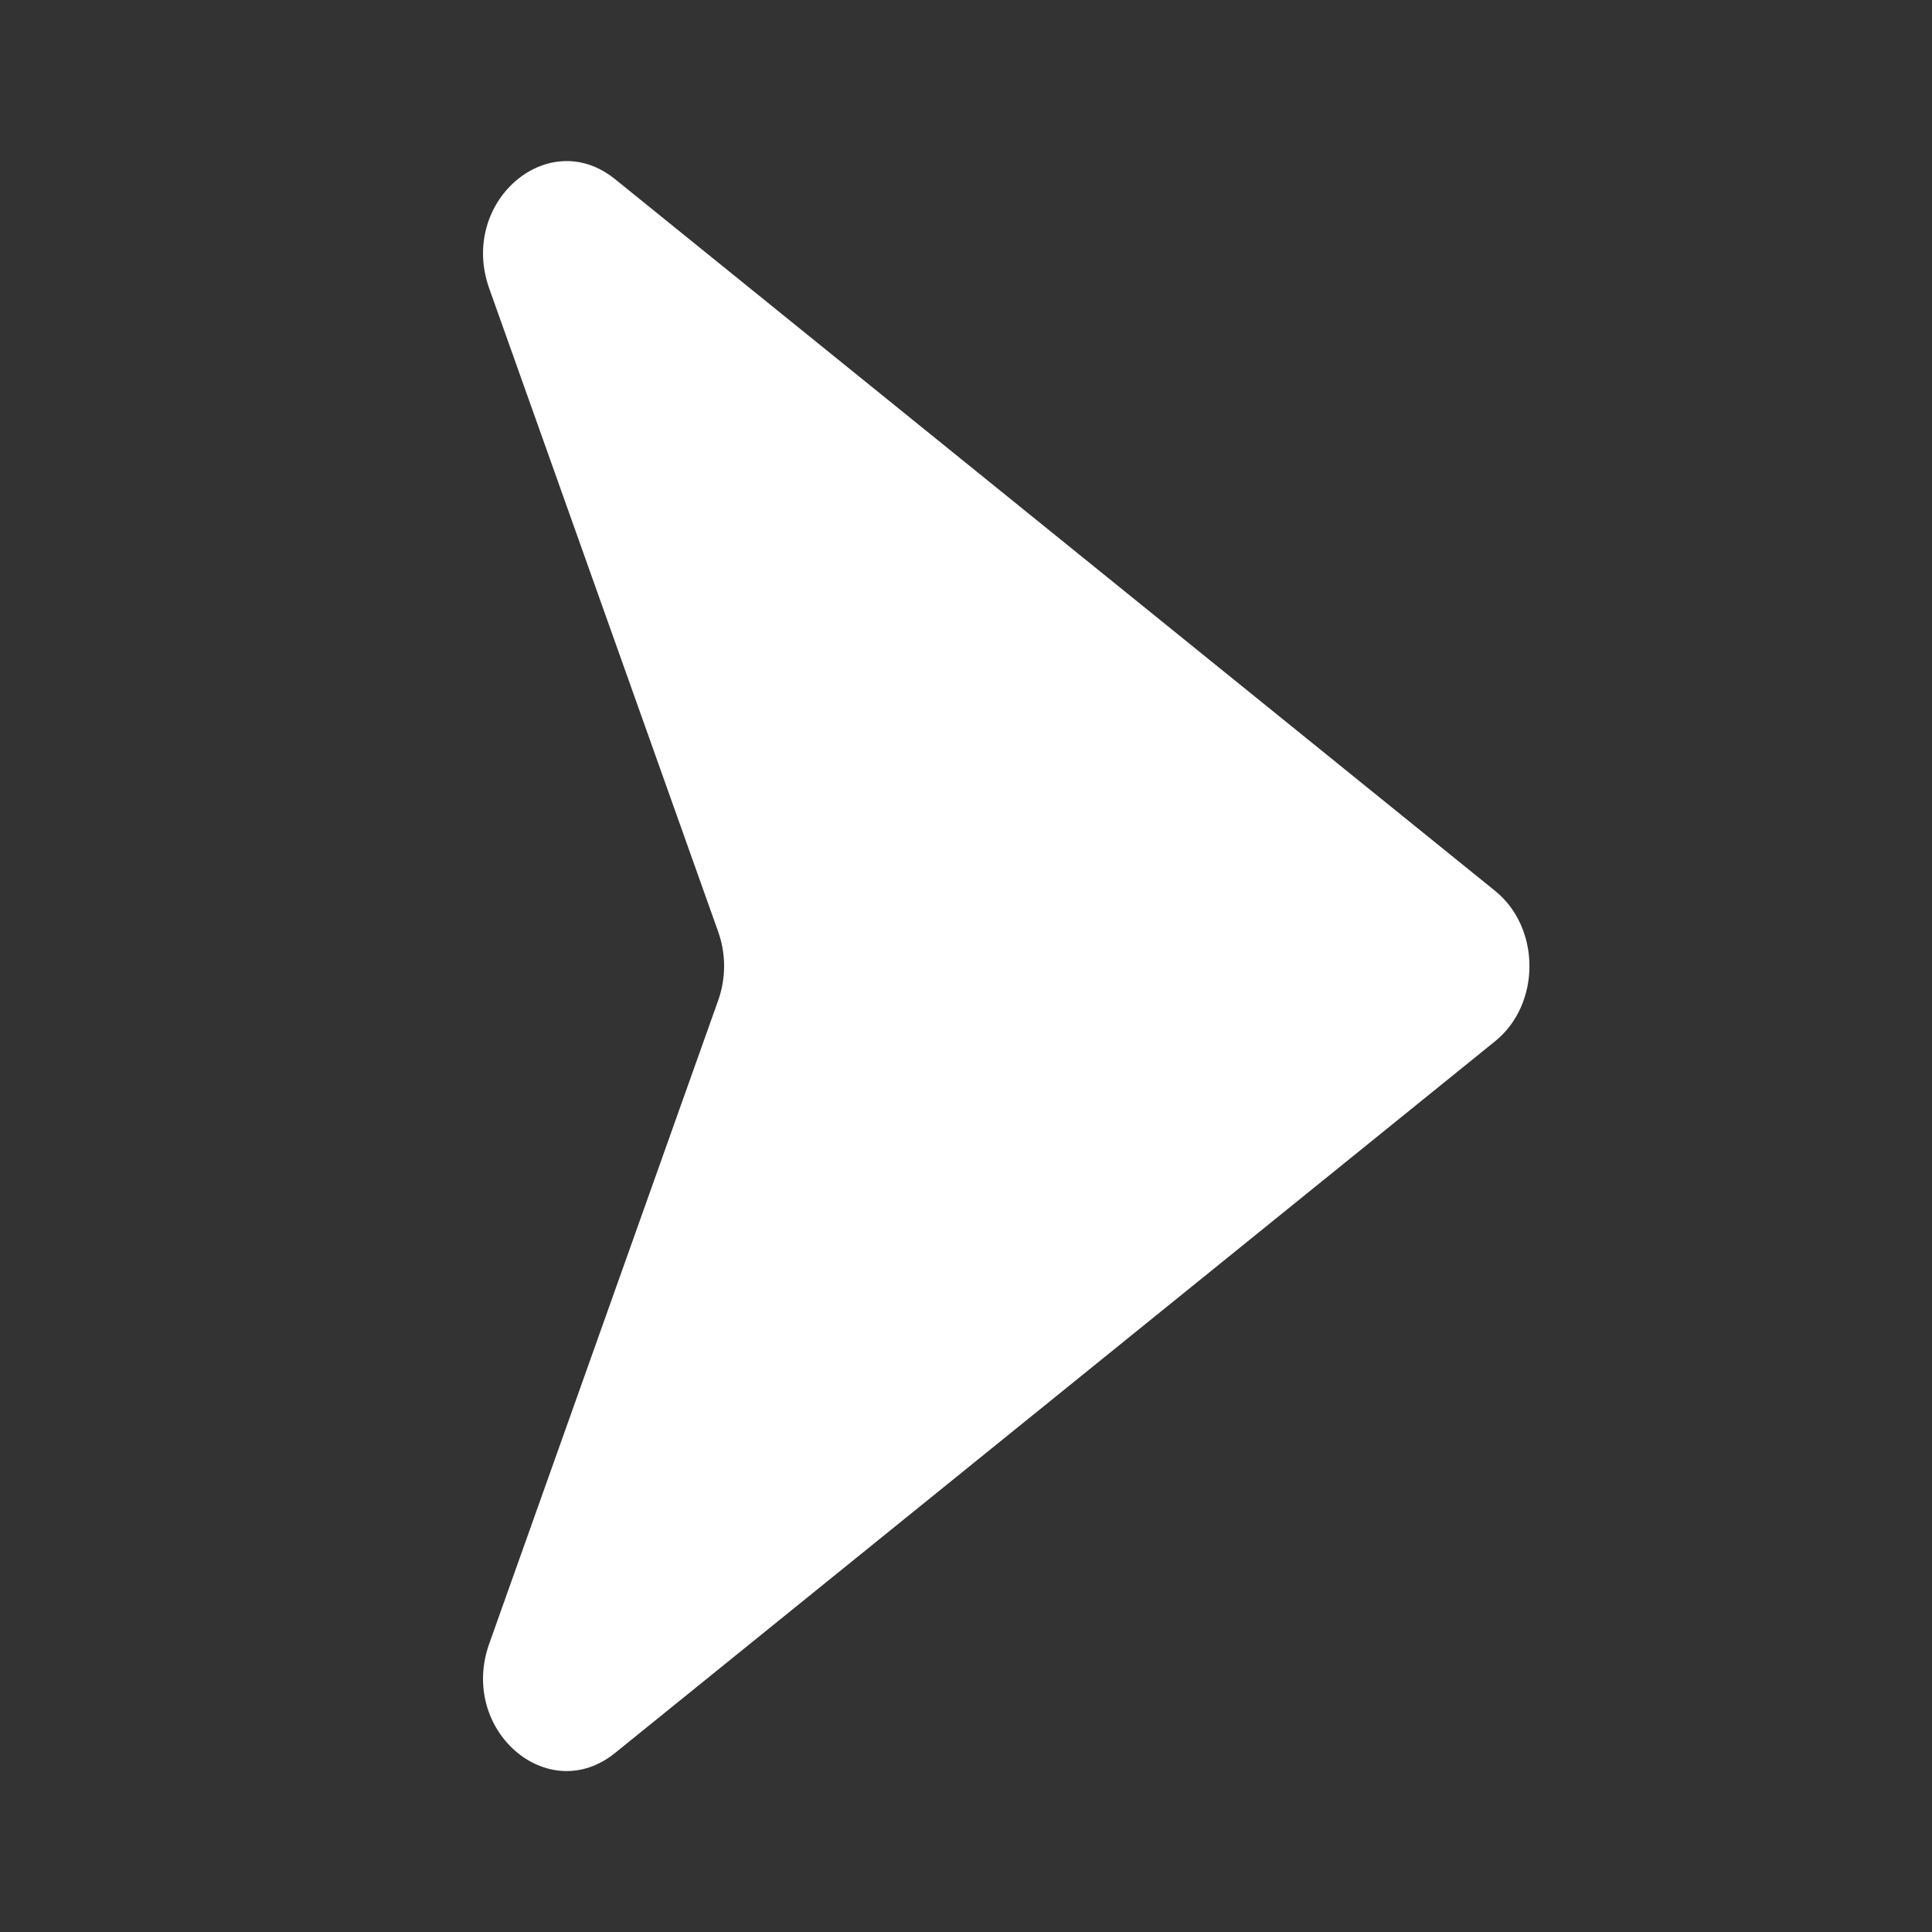 <svg width="16" height="16" viewBox="0 0 16 16" fill="none" xmlns="http://www.w3.org/2000/svg">
<rect x="0" y="0" width="16" height="16" fill="#333333" stroke="none"/>
<g id="Icon/next">
<path id="Vector 7" d="M12.382 7.378L5.094 1.484C4.537 1.033 3.797 1.676 4.052 2.39L5.948 7.717C6.013 7.899 6.013 8.102 5.948 8.284L4.052 13.611C3.797 14.326 4.537 14.968 5.094 14.517L12.382 8.623C12.761 8.316 12.761 7.685 12.382 7.378Z" fill="white"/>
</g>
</svg>
